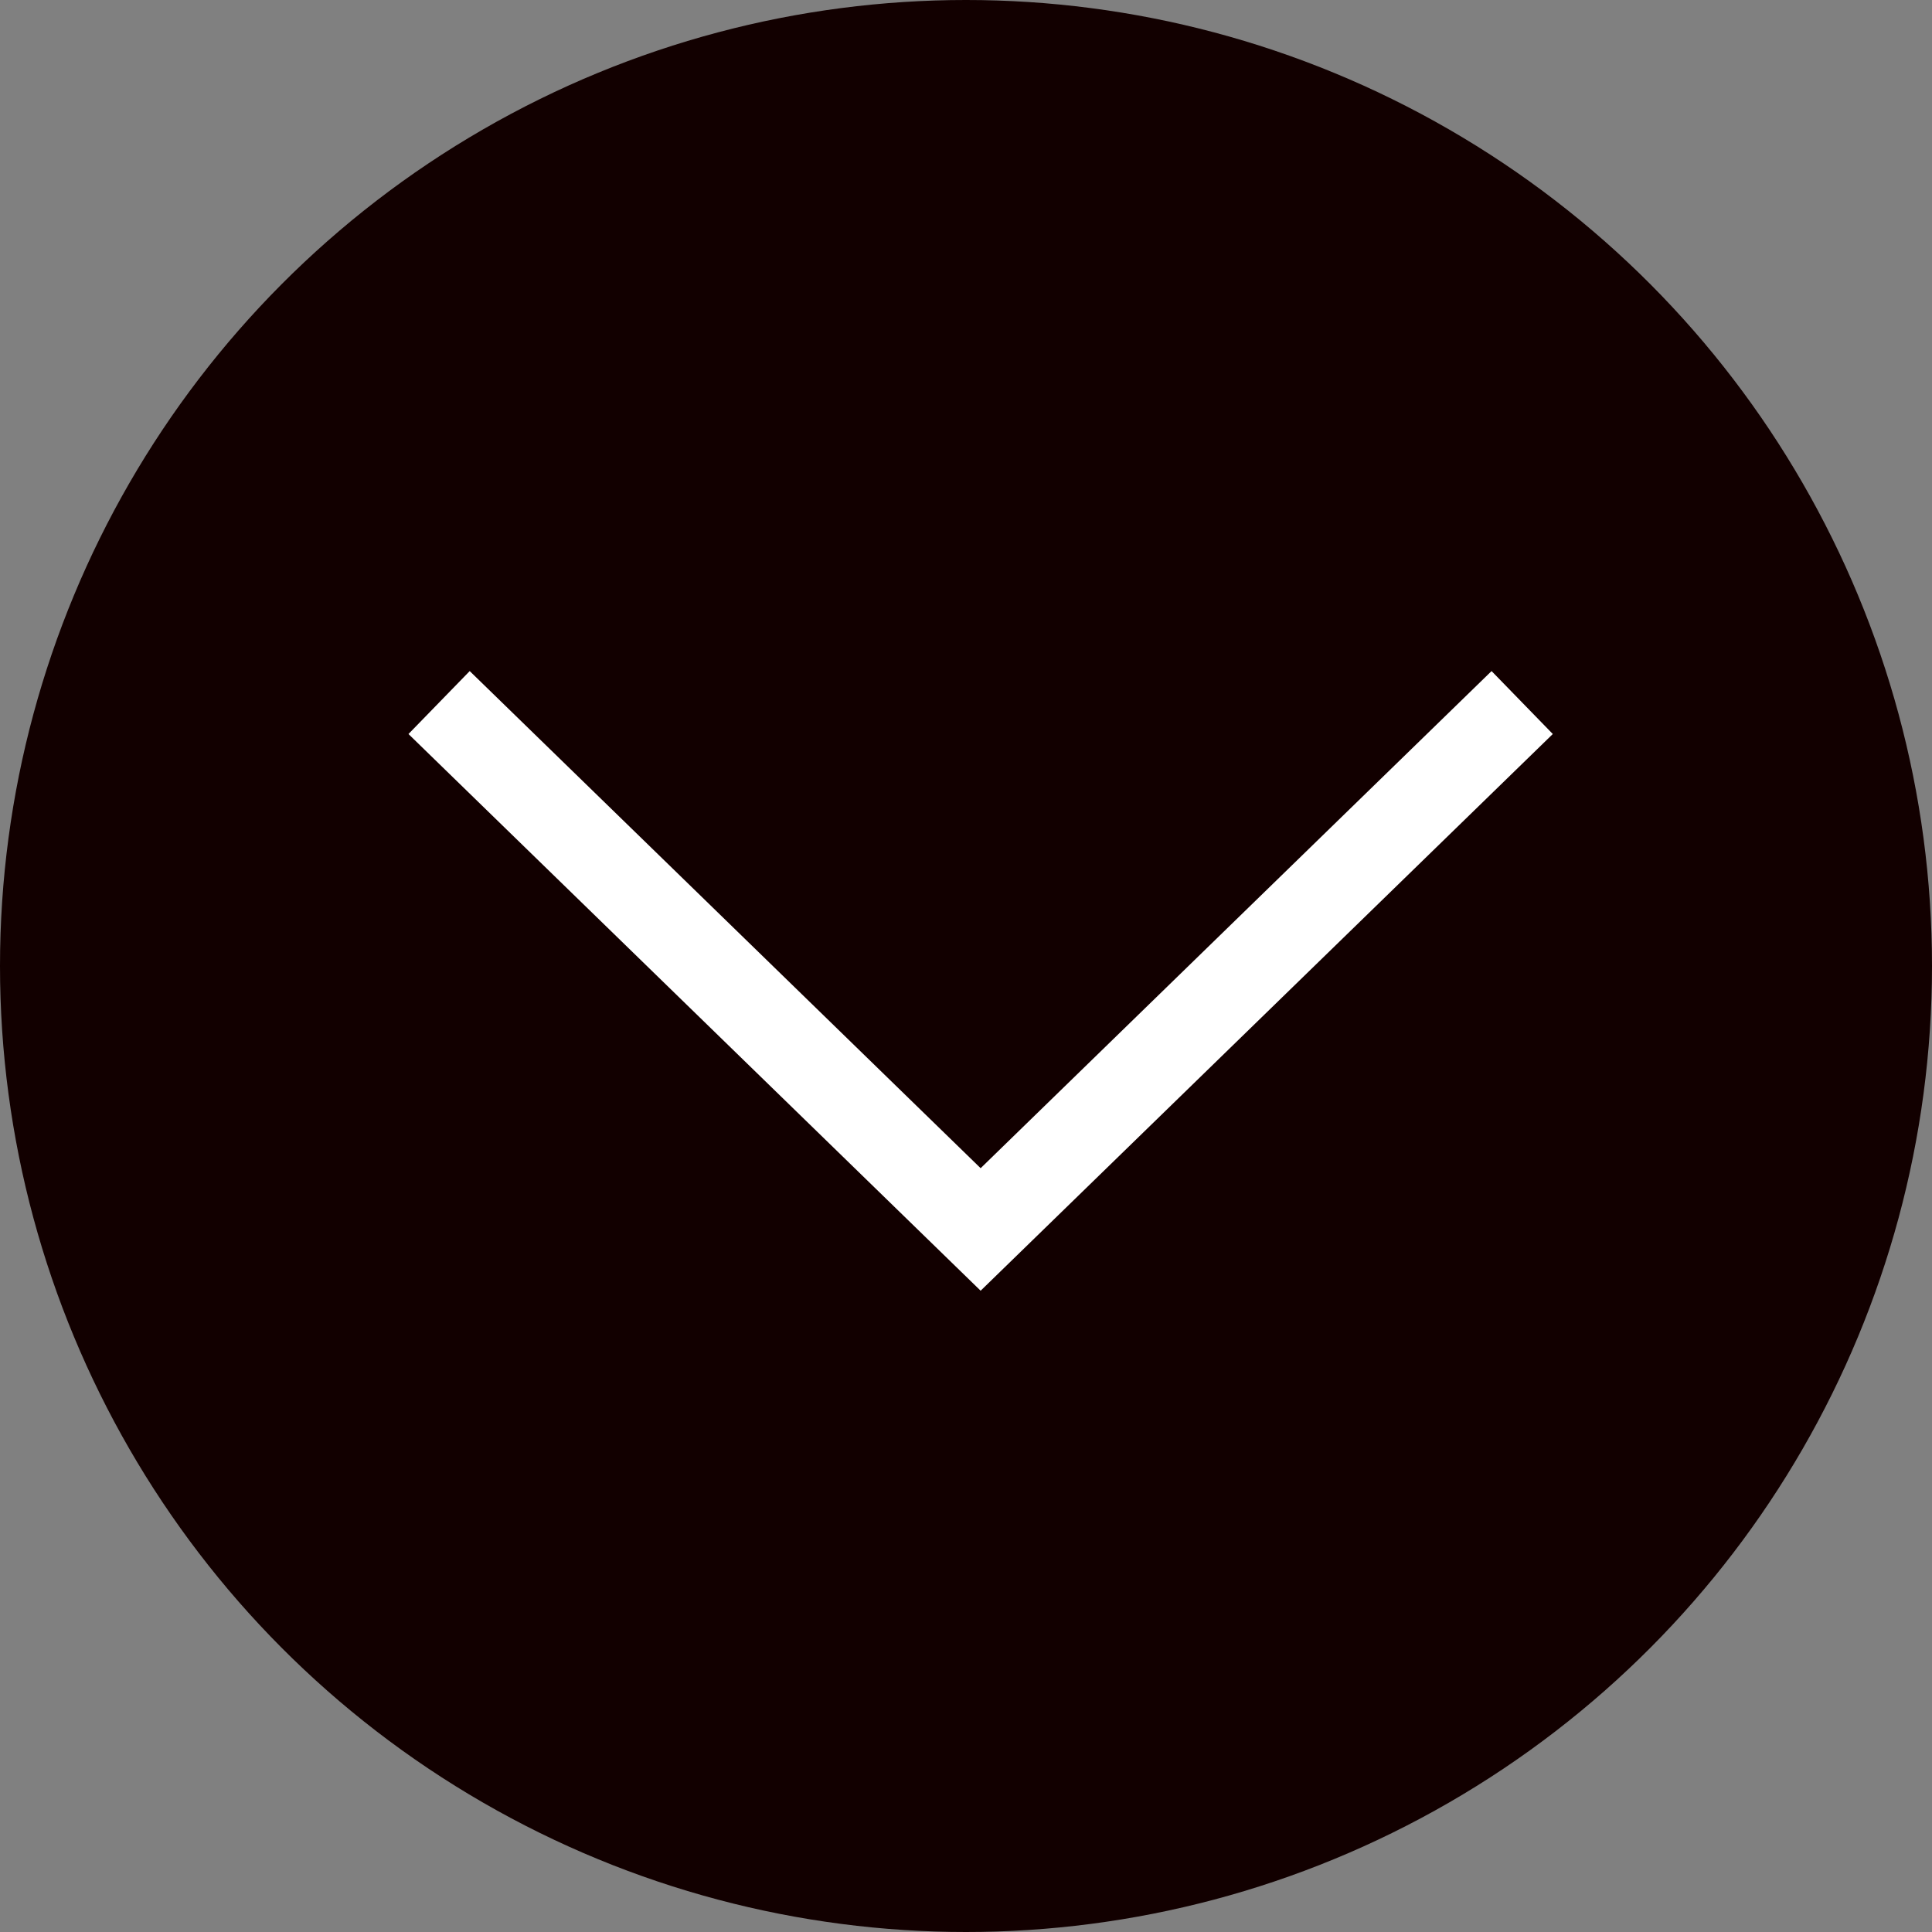 <svg width="66" height="66" viewBox="0 0 66 66" fill="none" xmlns="http://www.w3.org/2000/svg">
<rect x="0" y="0" width="66" height="66" fill="#808080" stroke="none"/>
<circle cx="33" cy="33" r="33" fill="#120000"/>
<path d="M52 24L33.5 42L15 24" stroke="white" stroke-width="3"/>
</svg>

